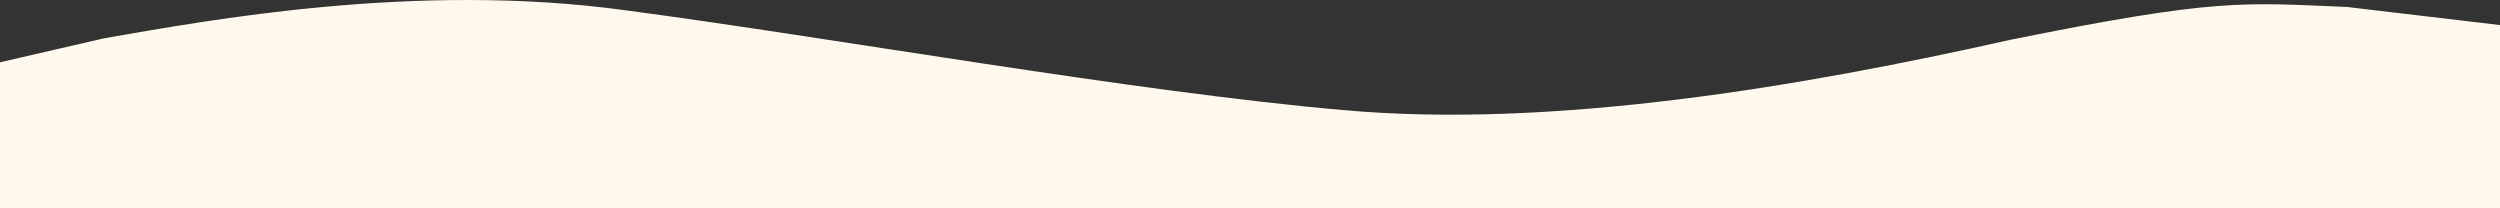 <?xml version="1.0" encoding="UTF-8"?>
<svg id="_レイヤー_2" data-name="レイヤー 2" xmlns="http://www.w3.org/2000/svg" viewBox="0 0 1440 120">
  <rect x="0" y="0" width="1440" height="120" fill="#333333" stroke="none"/>
  <defs>
    <style>
      .cls-1 {
        fill: #fff8ec;
      }
    </style>
  </defs>
  <g id="_レイヤー_1-2" data-name="レイヤー 1">
    <path class="cls-1" d="M0,35.89l60-13.84C120,11.65,240-10.58,360,5.89c120,15.86,294,47.13,414,57.54,120,10.81,263.5-13.44,383.5-40.41,120-24.3,134.5-21.47,194.5-18.99l88,10.41v105.58H0V35.89Z"/>
  </g>
</svg>